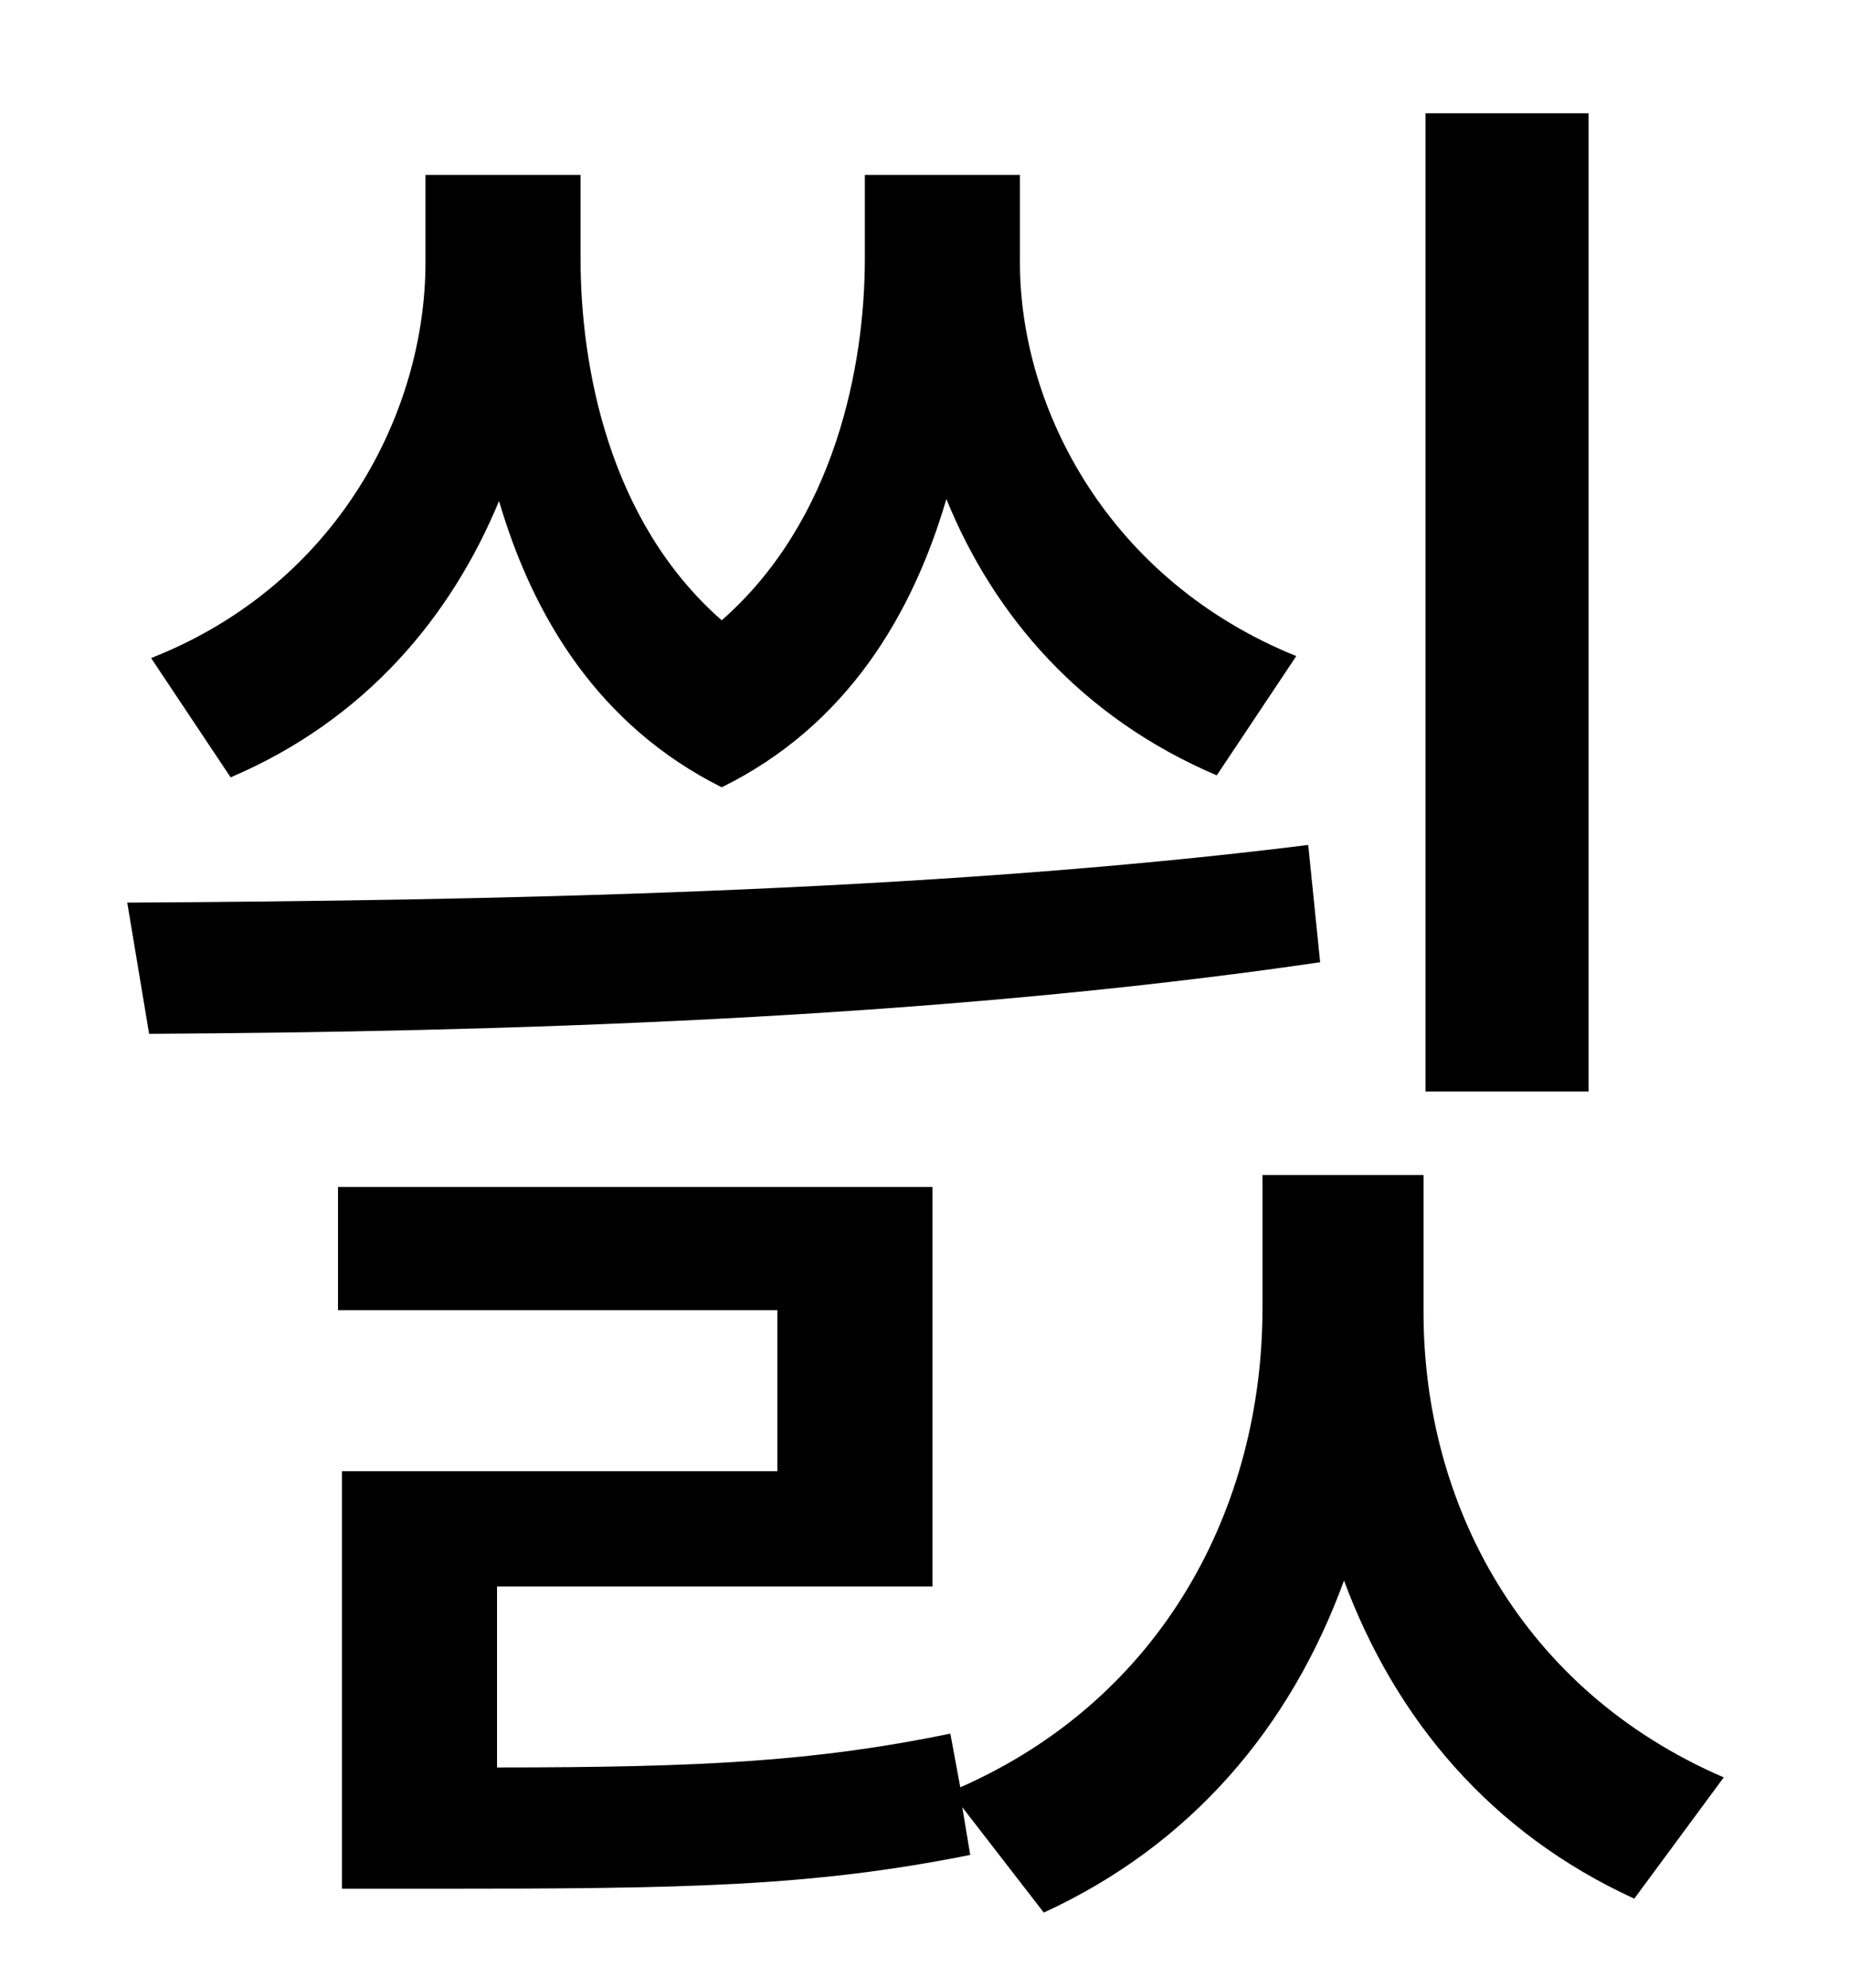 <?xml version="1.0" standalone="no"?>
<!DOCTYPE svg PUBLIC "-//W3C//DTD SVG 1.1//EN" "http://www.w3.org/Graphics/SVG/1.1/DTD/svg11.dtd" >
<svg xmlns="http://www.w3.org/2000/svg" xmlns:xlink="http://www.w3.org/1999/xlink" version="1.1" viewBox="-10 0 930 1000">
   <path fill="currentColor"
d="M789 57v492h-82v-492h82zM642 330l-40 60c-68 -29 -112 -80 -136 -139c-17 58 -50 114 -113 145c-62 -31 -95 -86 -112 -144c-24 58 -67 110 -135 139l-40 -60c94 -37 138 -124 138 -199v-44h78v42c0 54 14 132 71 182c57 -50 72 -128 72 -182v-42h78v44
c0 74 45 160 139 198zM648 425l6 59c-198 29 -416 35 -589 36l-11 -66c177 -1 402 -5 594 -29zM706 591v69c0 96 49 190 151 234l-45 61c-72 -33 -120 -90 -146 -160c-27 74 -77 133 -151 167l-41 -53l4 24c-80 16 -143 17 -268 17h-48v-210h219v-81h-221v-62h299v201h-219
v91c103 0 160 -3 228 -17l5 27c102 -45 152 -141 152 -241v-67h81z" />
</svg>
